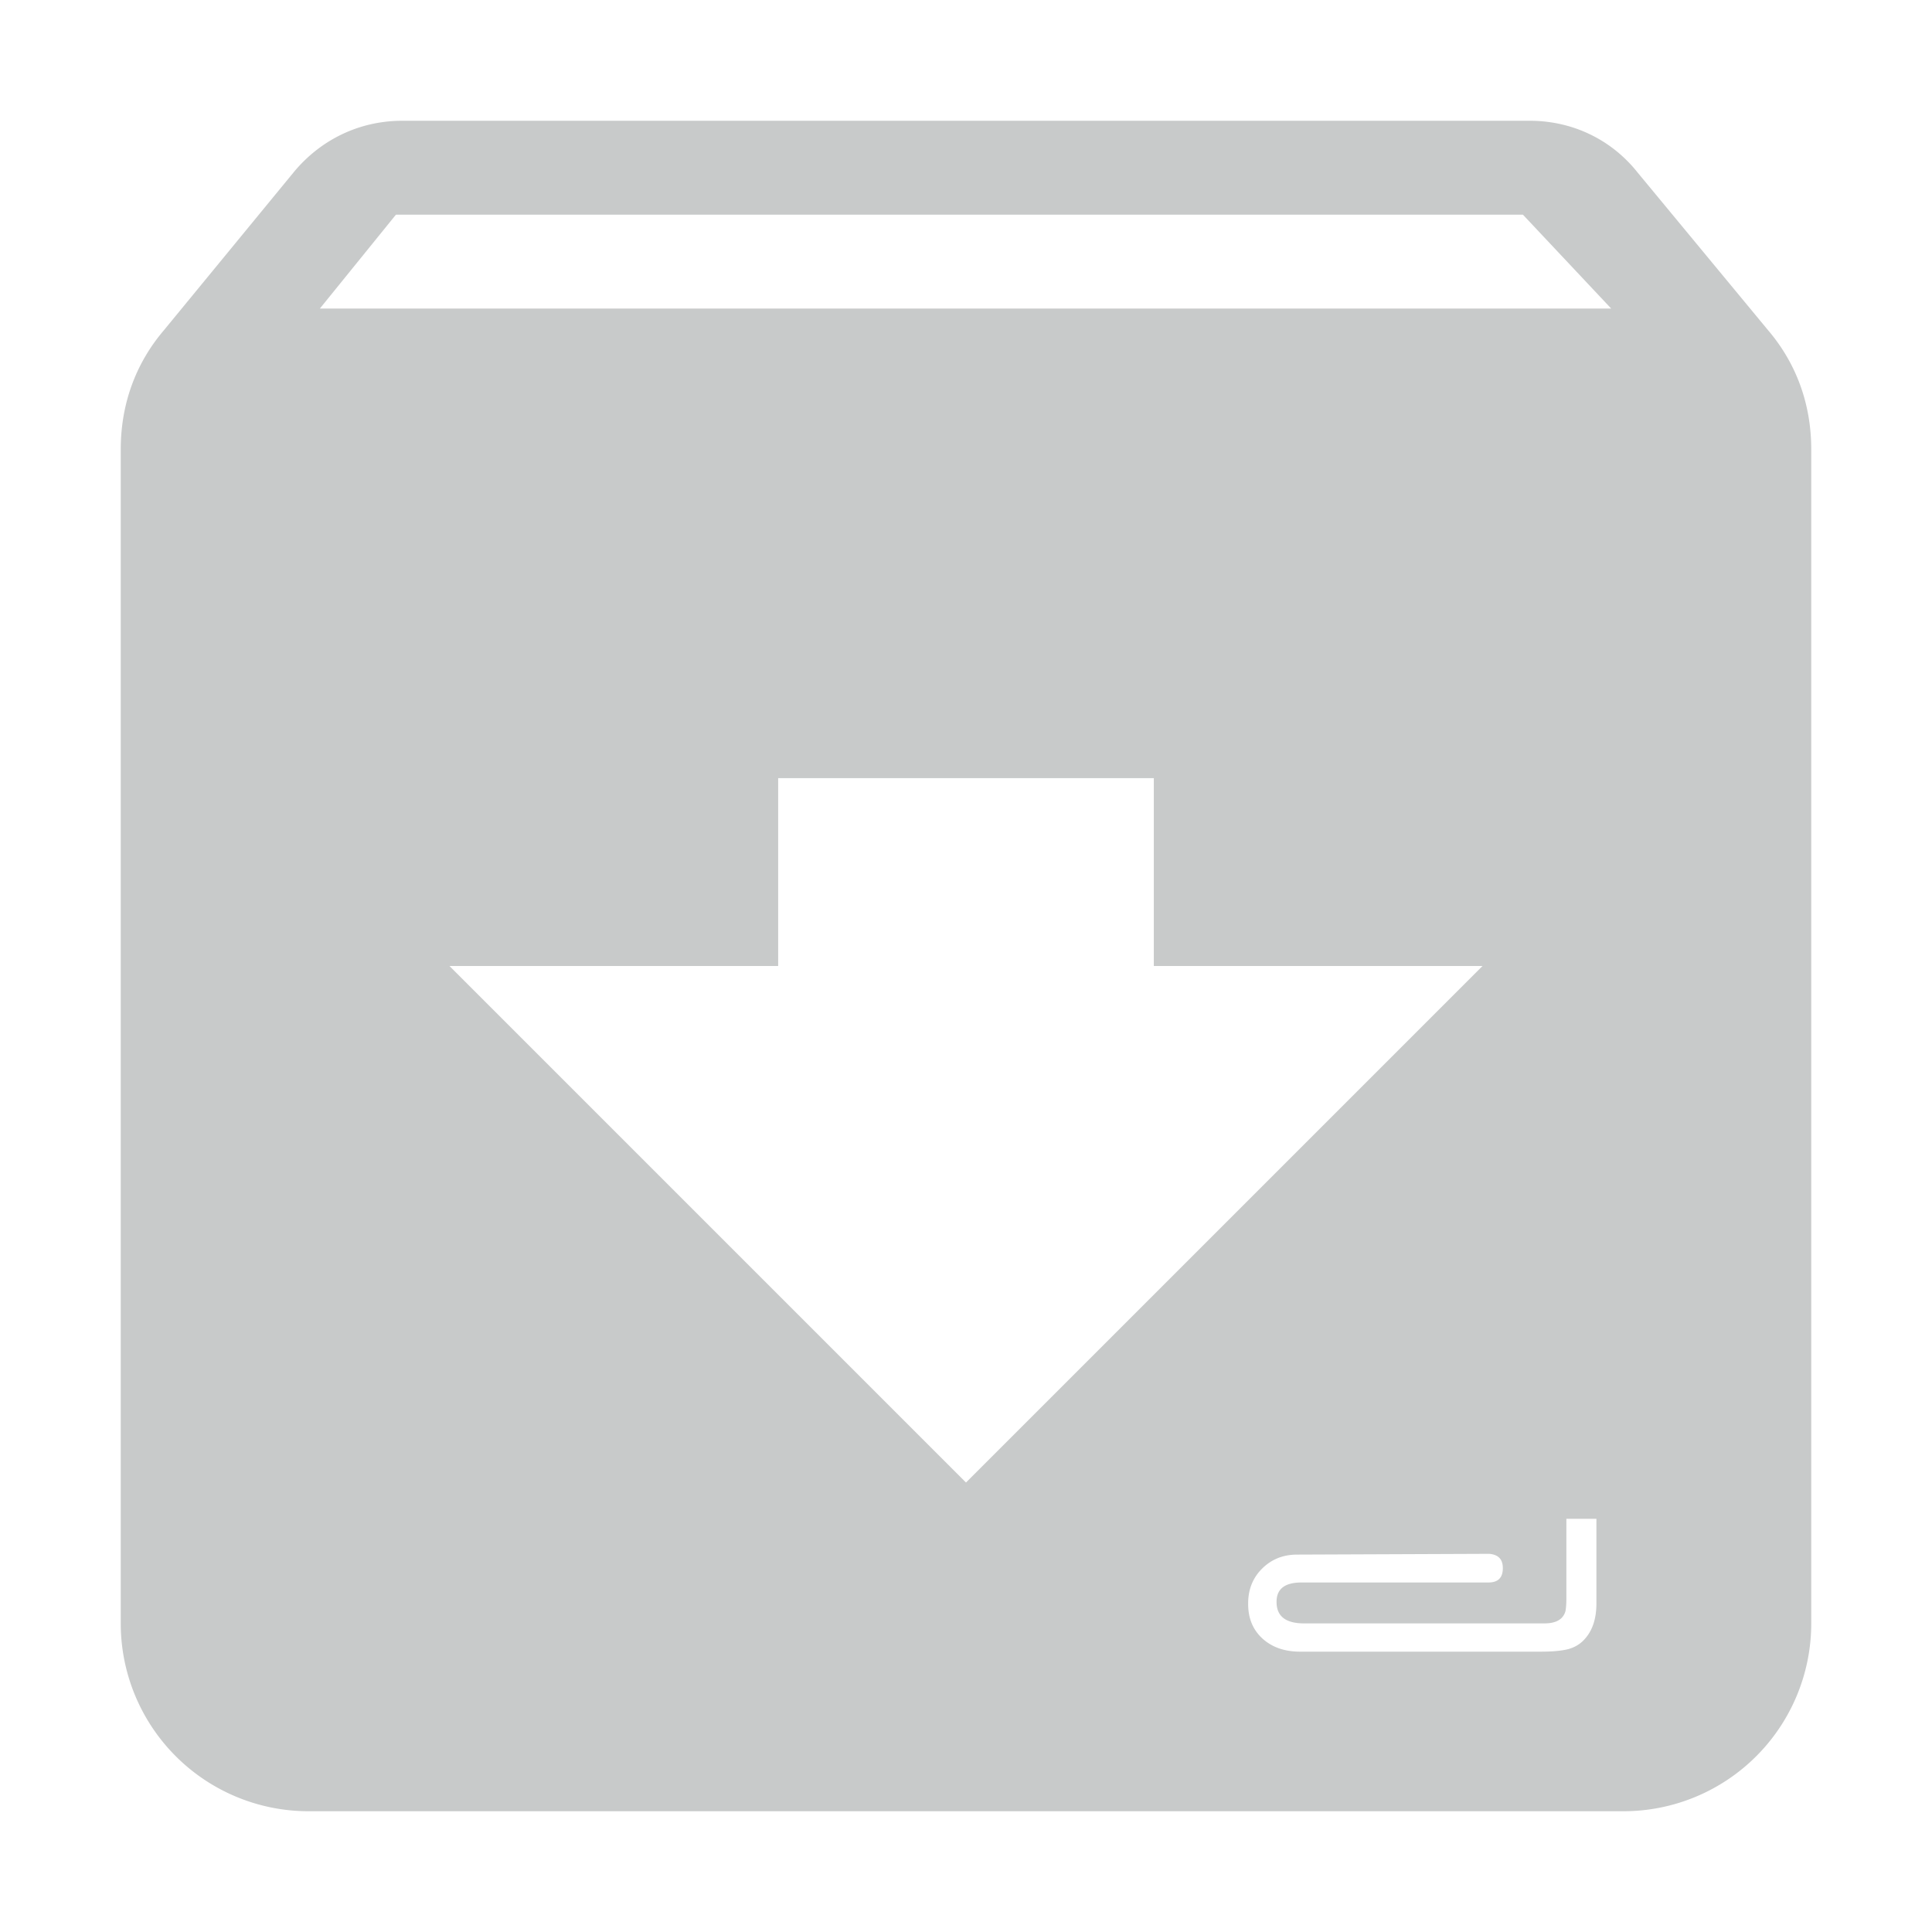 <svg height="256" width="256" xmlns="http://www.w3.org/2000/svg"><path d="m53.334 812.362c-5.849 0-10.951 2.613-14.436 6.844l-17.174 20.907c-3.609 4.232-5.725 9.581-5.725 15.803v155.557a24.889 24.889 0 0 0 24.889 24.888h174.223a24.889 24.889 0 0 0 24.889-24.888v-155.557c0-6.222-2.116-11.572-5.725-15.803l-17.297-20.907c-3.36-4.232-8.464-6.844-14.312-6.844zm-.871 12.445h149.332l11.699 12.443h-171.111zm50.648 74.666h49.777v24.888h43.557l-68.445 68.445-68.445-68.445h43.557zm104.443 98.136h3.98v11.209c0 2.041-.53 3.632-1.592 4.775-.551.611-1.265 1.043-2.143 1.287-.878.224-2.104.336-3.676.336h-31.848c-2.001 0-3.633-.55-4.898-1.653-1.347-1.184-2.011-2.765-1.99-4.746 0-1.838.611-3.369 1.836-4.594 1.245-1.245 2.797-1.869 4.654-1.869l25.449-.102c1.204.102 1.807.713 1.807 1.899 0 1.266-.635 1.898-1.9 1.898h-.152c-.041 0-.083 0-.123 0h-24.498c-2.266 0-3.368.896-3.307 2.693.041 1.817 1.256 2.727 3.645 2.727h31.848c1.552 0 2.481-.54 2.787-1.623.082-.448.121-1.041.121-1.776v-10.444z" fill="#c8caca" transform="translate(0 -796.362)"/></svg>
